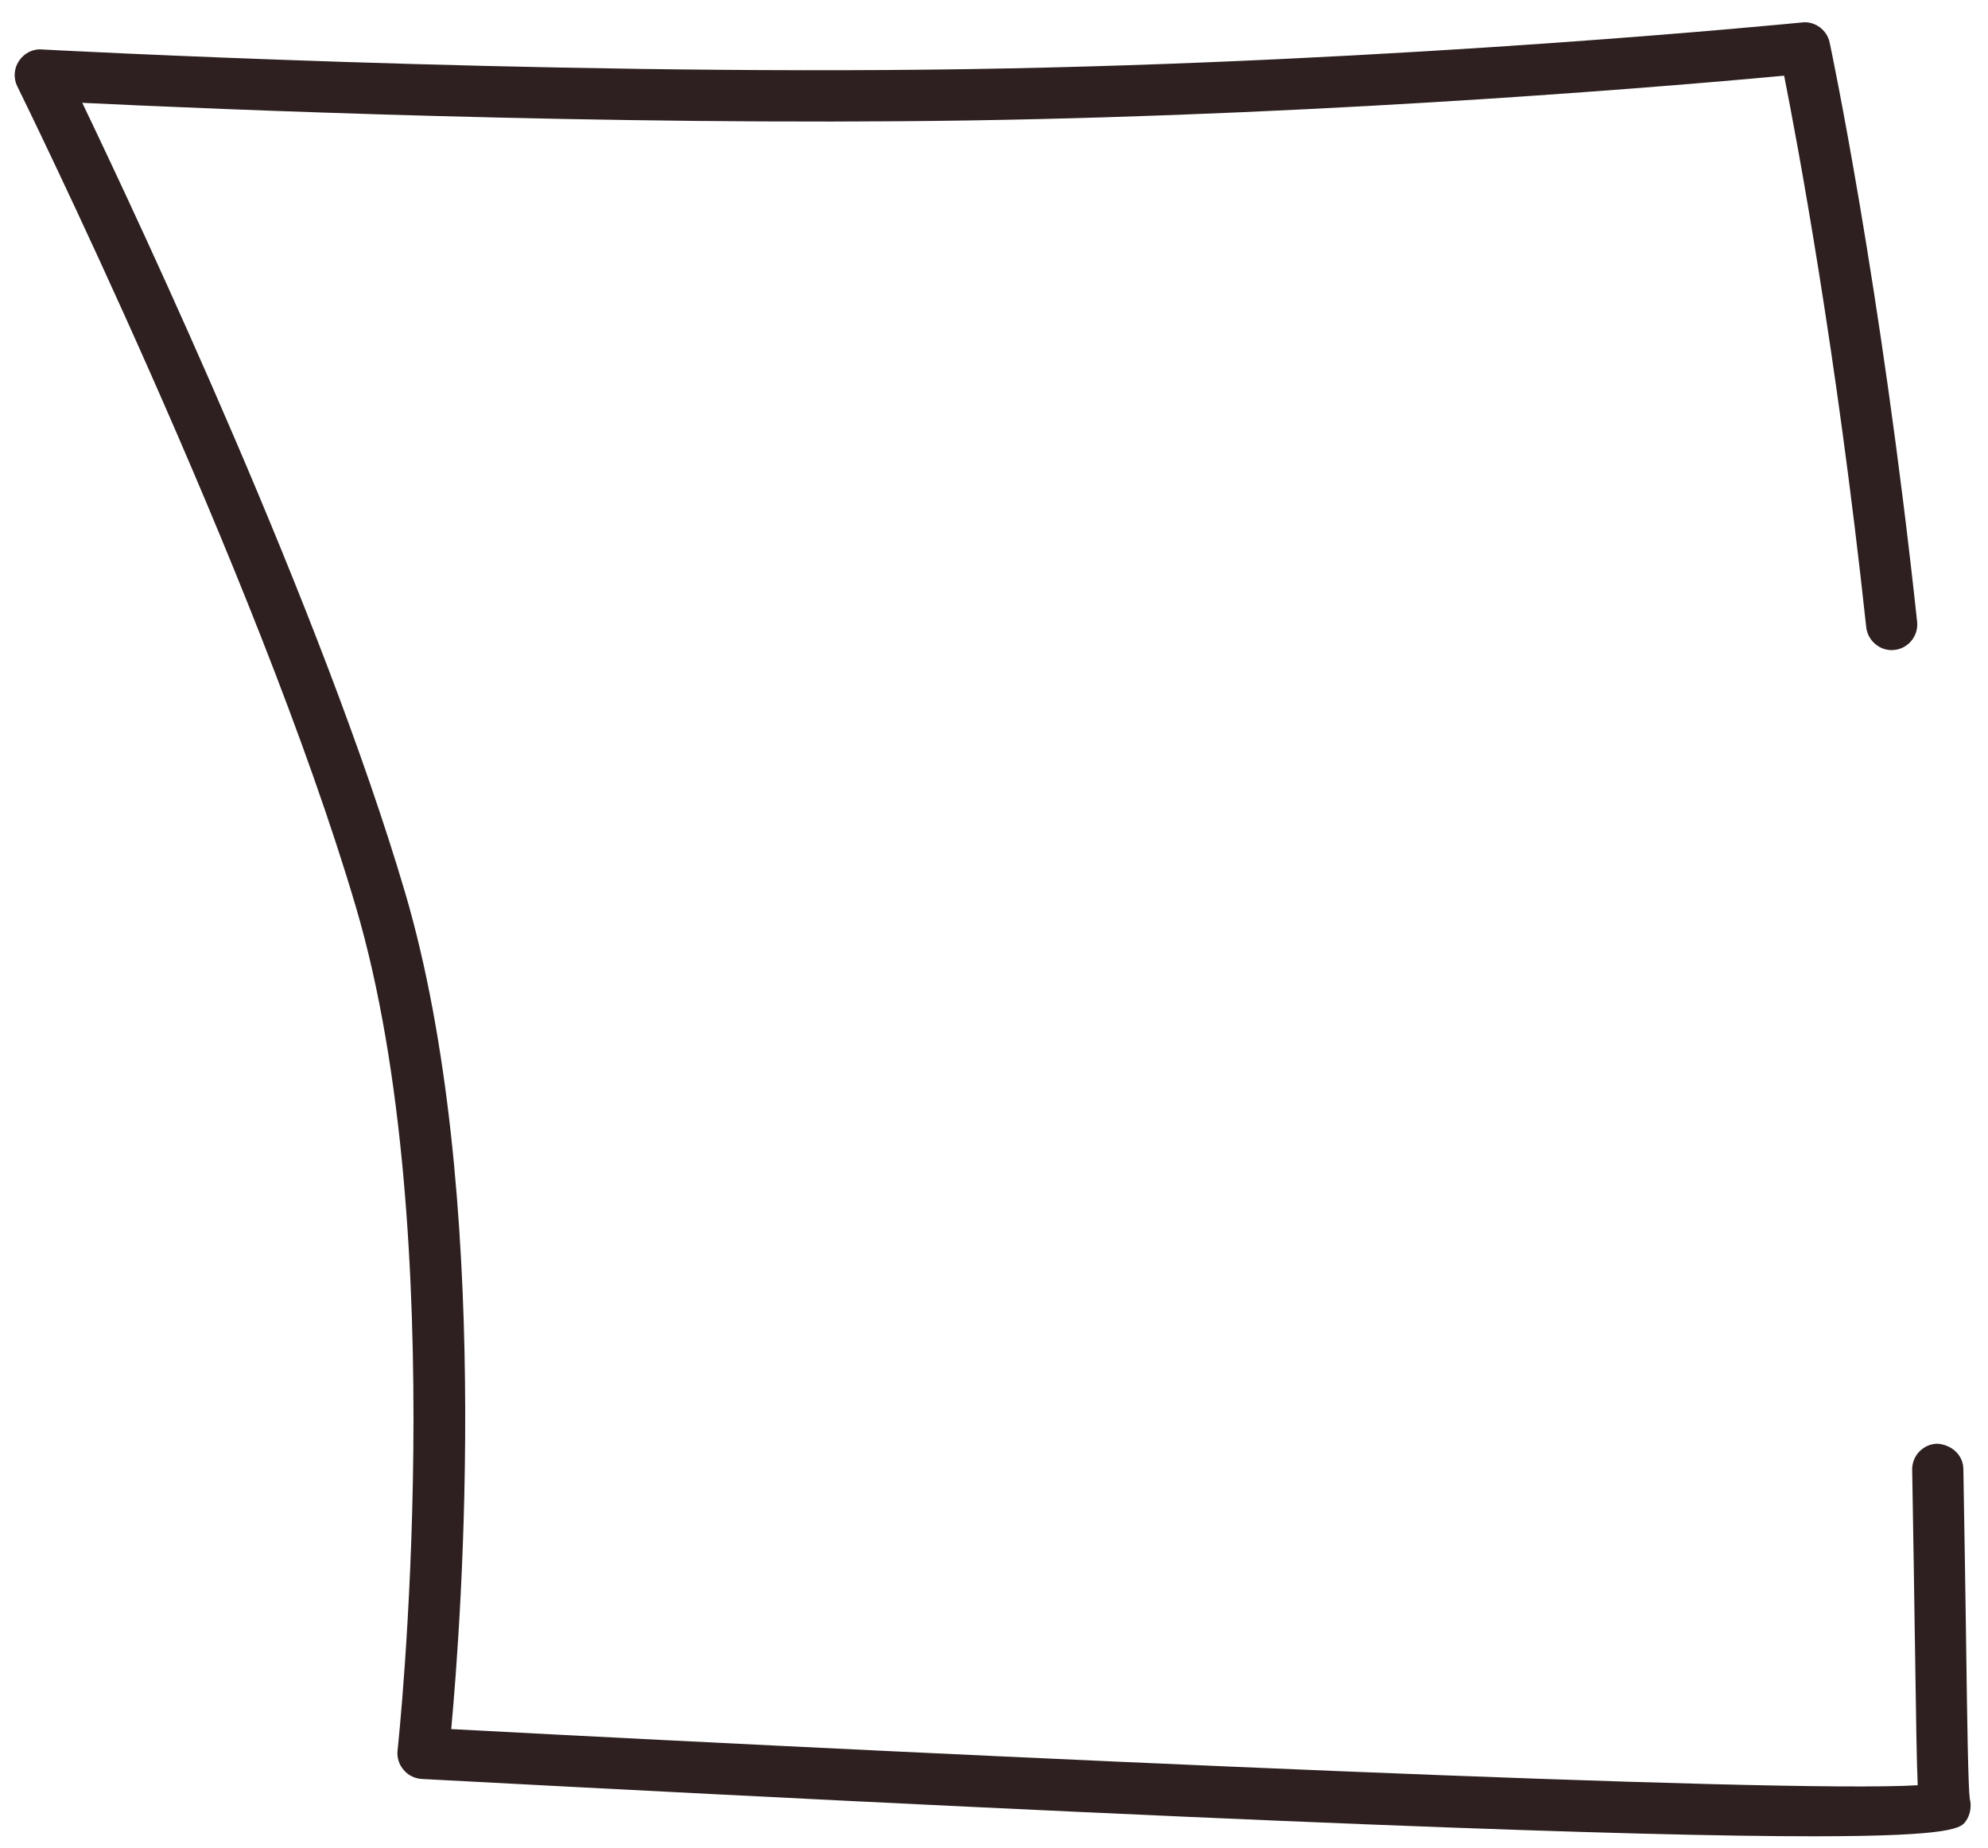<svg width="71" height="66" viewBox="0 0 71 66" fill="none" xmlns="http://www.w3.org/2000/svg">
<path d="M64.76 65.583C58.521 65.583 44.938 65.125 15.062 63.536C14.812 63.521 14.573 63.406 14.412 63.208C14.25 63.021 14.172 62.771 14.198 62.521C14.219 62.339 16.177 44.135 12.708 32.385C9.214 20.531 0.703 3.26 0.62 3.089C0.474 2.797 0.495 2.448 0.677 2.177C0.854 1.906 1.167 1.74 1.49 1.766C1.661 1.776 19.031 2.708 34.568 2.469C50.099 2.229 64.219 0.813 64.359 0.802C64.807 0.745 65.25 1.062 65.344 1.516C65.365 1.604 67.172 10.12 68.469 22.208C68.521 22.708 68.156 23.162 67.656 23.213C67.172 23.271 66.708 22.906 66.651 22.401C65.589 12.531 64.188 5.068 63.719 2.703C60.469 3.005 48.057 4.094 34.594 4.302C21.698 4.5 7.552 3.896 2.938 3.672C5.042 8.062 11.51 21.849 14.464 31.865C17.609 42.536 16.484 57.766 16.115 61.755C35.484 62.781 63.625 64.057 68.49 63.76C68.453 62.964 68.432 61.505 68.391 58.714C68.365 56.943 68.333 54.828 68.292 52.495C68.281 51.995 68.682 51.573 69.188 51.562C69.688 51.594 70.109 51.953 70.12 52.458C70.162 54.797 70.193 56.911 70.219 58.693C70.255 61.438 70.292 63.823 70.349 64.245C70.417 64.505 70.37 64.807 70.219 65.026C70.052 65.276 69.844 65.583 64.76 65.583Z" fill="#2E2020"/>
</svg>
